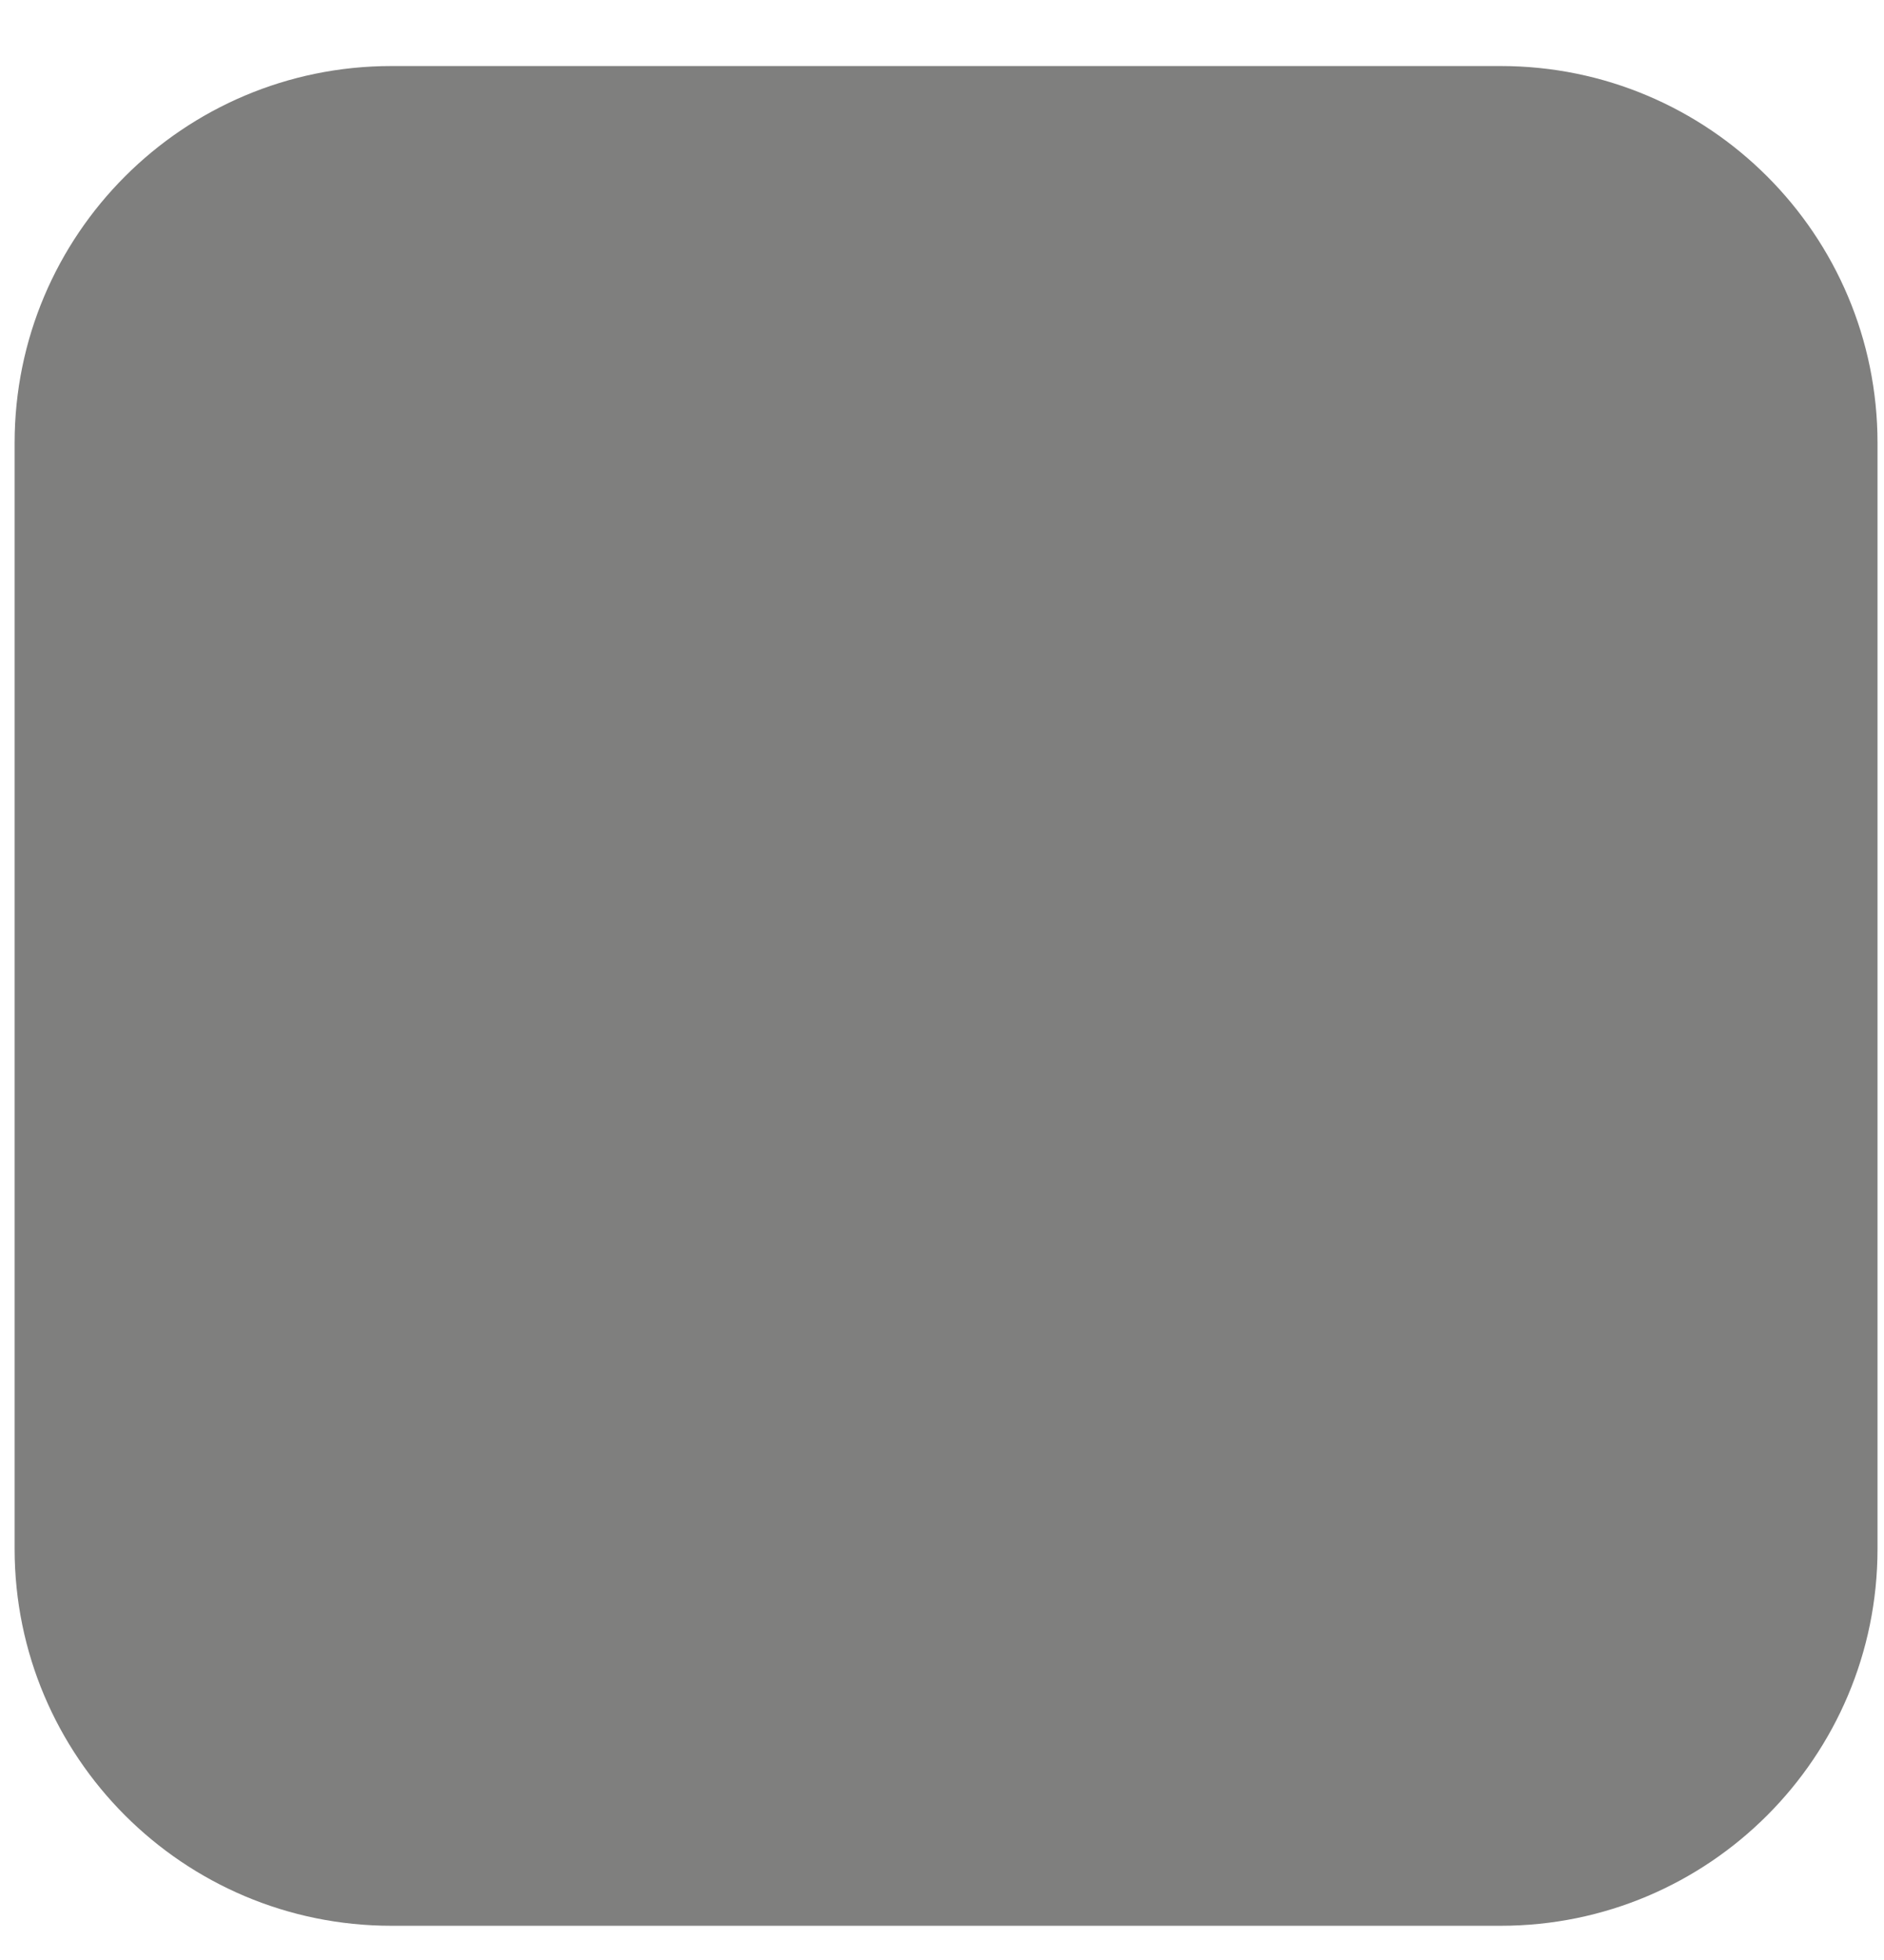 <svg width="25" height="26" viewBox="0 0 25 26" fill="none" xmlns="http://www.w3.org/2000/svg">
<path d="M19.914 0.876H5.194C2.433 0.876 0.194 3.114 0.194 5.876V20.546C0.194 23.307 2.433 25.546 5.194 25.546H19.914C22.676 25.546 24.914 23.307 24.914 20.546V5.876C24.914 3.114 22.676 0.876 19.914 0.876Z" fill="#7F7F7E"/>
</svg>
